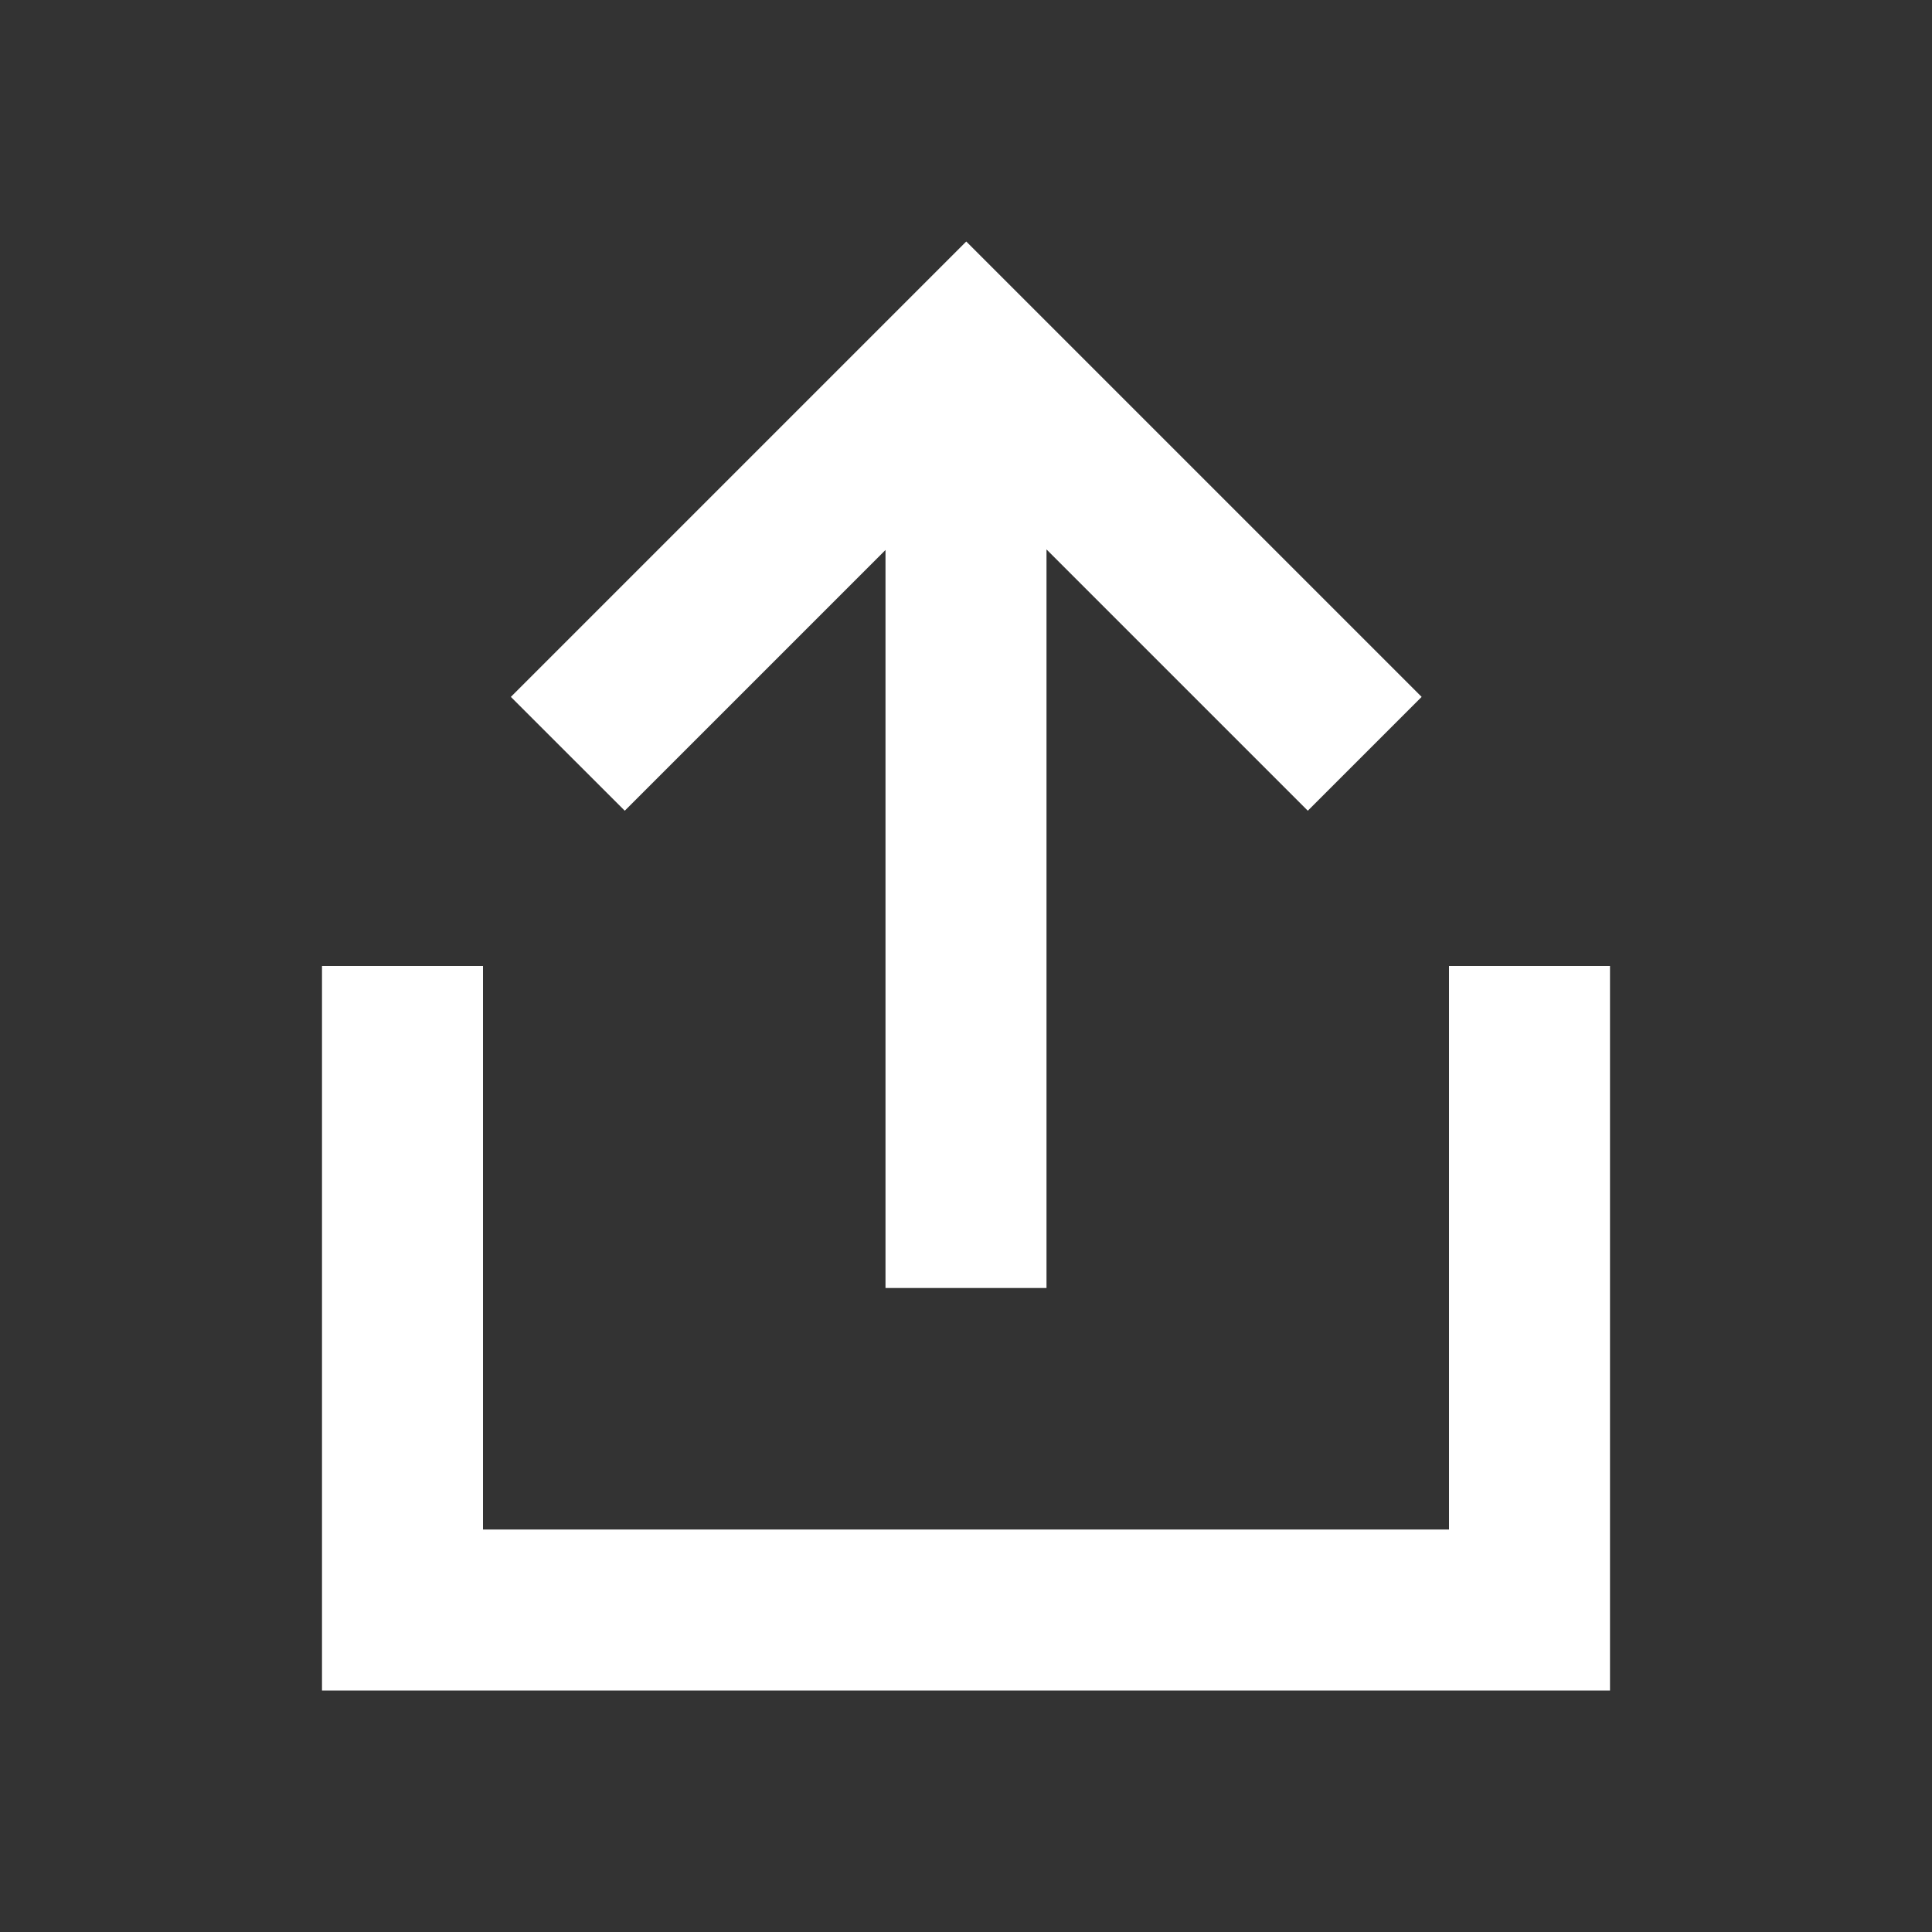 <?xml version="1.0" encoding="UTF-8"?>
<svg width="24px" height="24px" viewBox="0 0 24 24" version="1.1" xmlns="http://www.w3.org/2000/svg" xmlns:xlink="http://www.w3.org/1999/xlink">
    <rect x="0" y="0" width="24" height="24" fill="#333333" stroke="none"/>
    <!-- Generator: Sketch 61 (89581) - https://sketch.com -->
    <title>SVG/White/white/UI/upload</title>
    <desc>Created with Sketch.</desc>
    <g id="white/UI/upload" stroke="none" stroke-width="1" fill="none" fill-rule="evenodd">
        <rect id="Boundary" fill-opacity="0" fill="#FFFFFF" x="0" y="0" width="24" height="24"></rect>
        <path d="M13,6.825 L13,16 L11,16 L11,6.832 L7.761,10.071 L6.346,8.657 L11,4.003 L11,4 L11.003,4 L12.003,3 L17.66,8.657 L16.246,10.071 L13,6.825 Z M6,12 L6,19 L18,19 L18,12 L20,12 L20,21 L4,21 L4,12 L6,12 Z" id="Shape" fill="#FFFFFF" fill-rule="nonzero"></path>
    </g>
</svg>